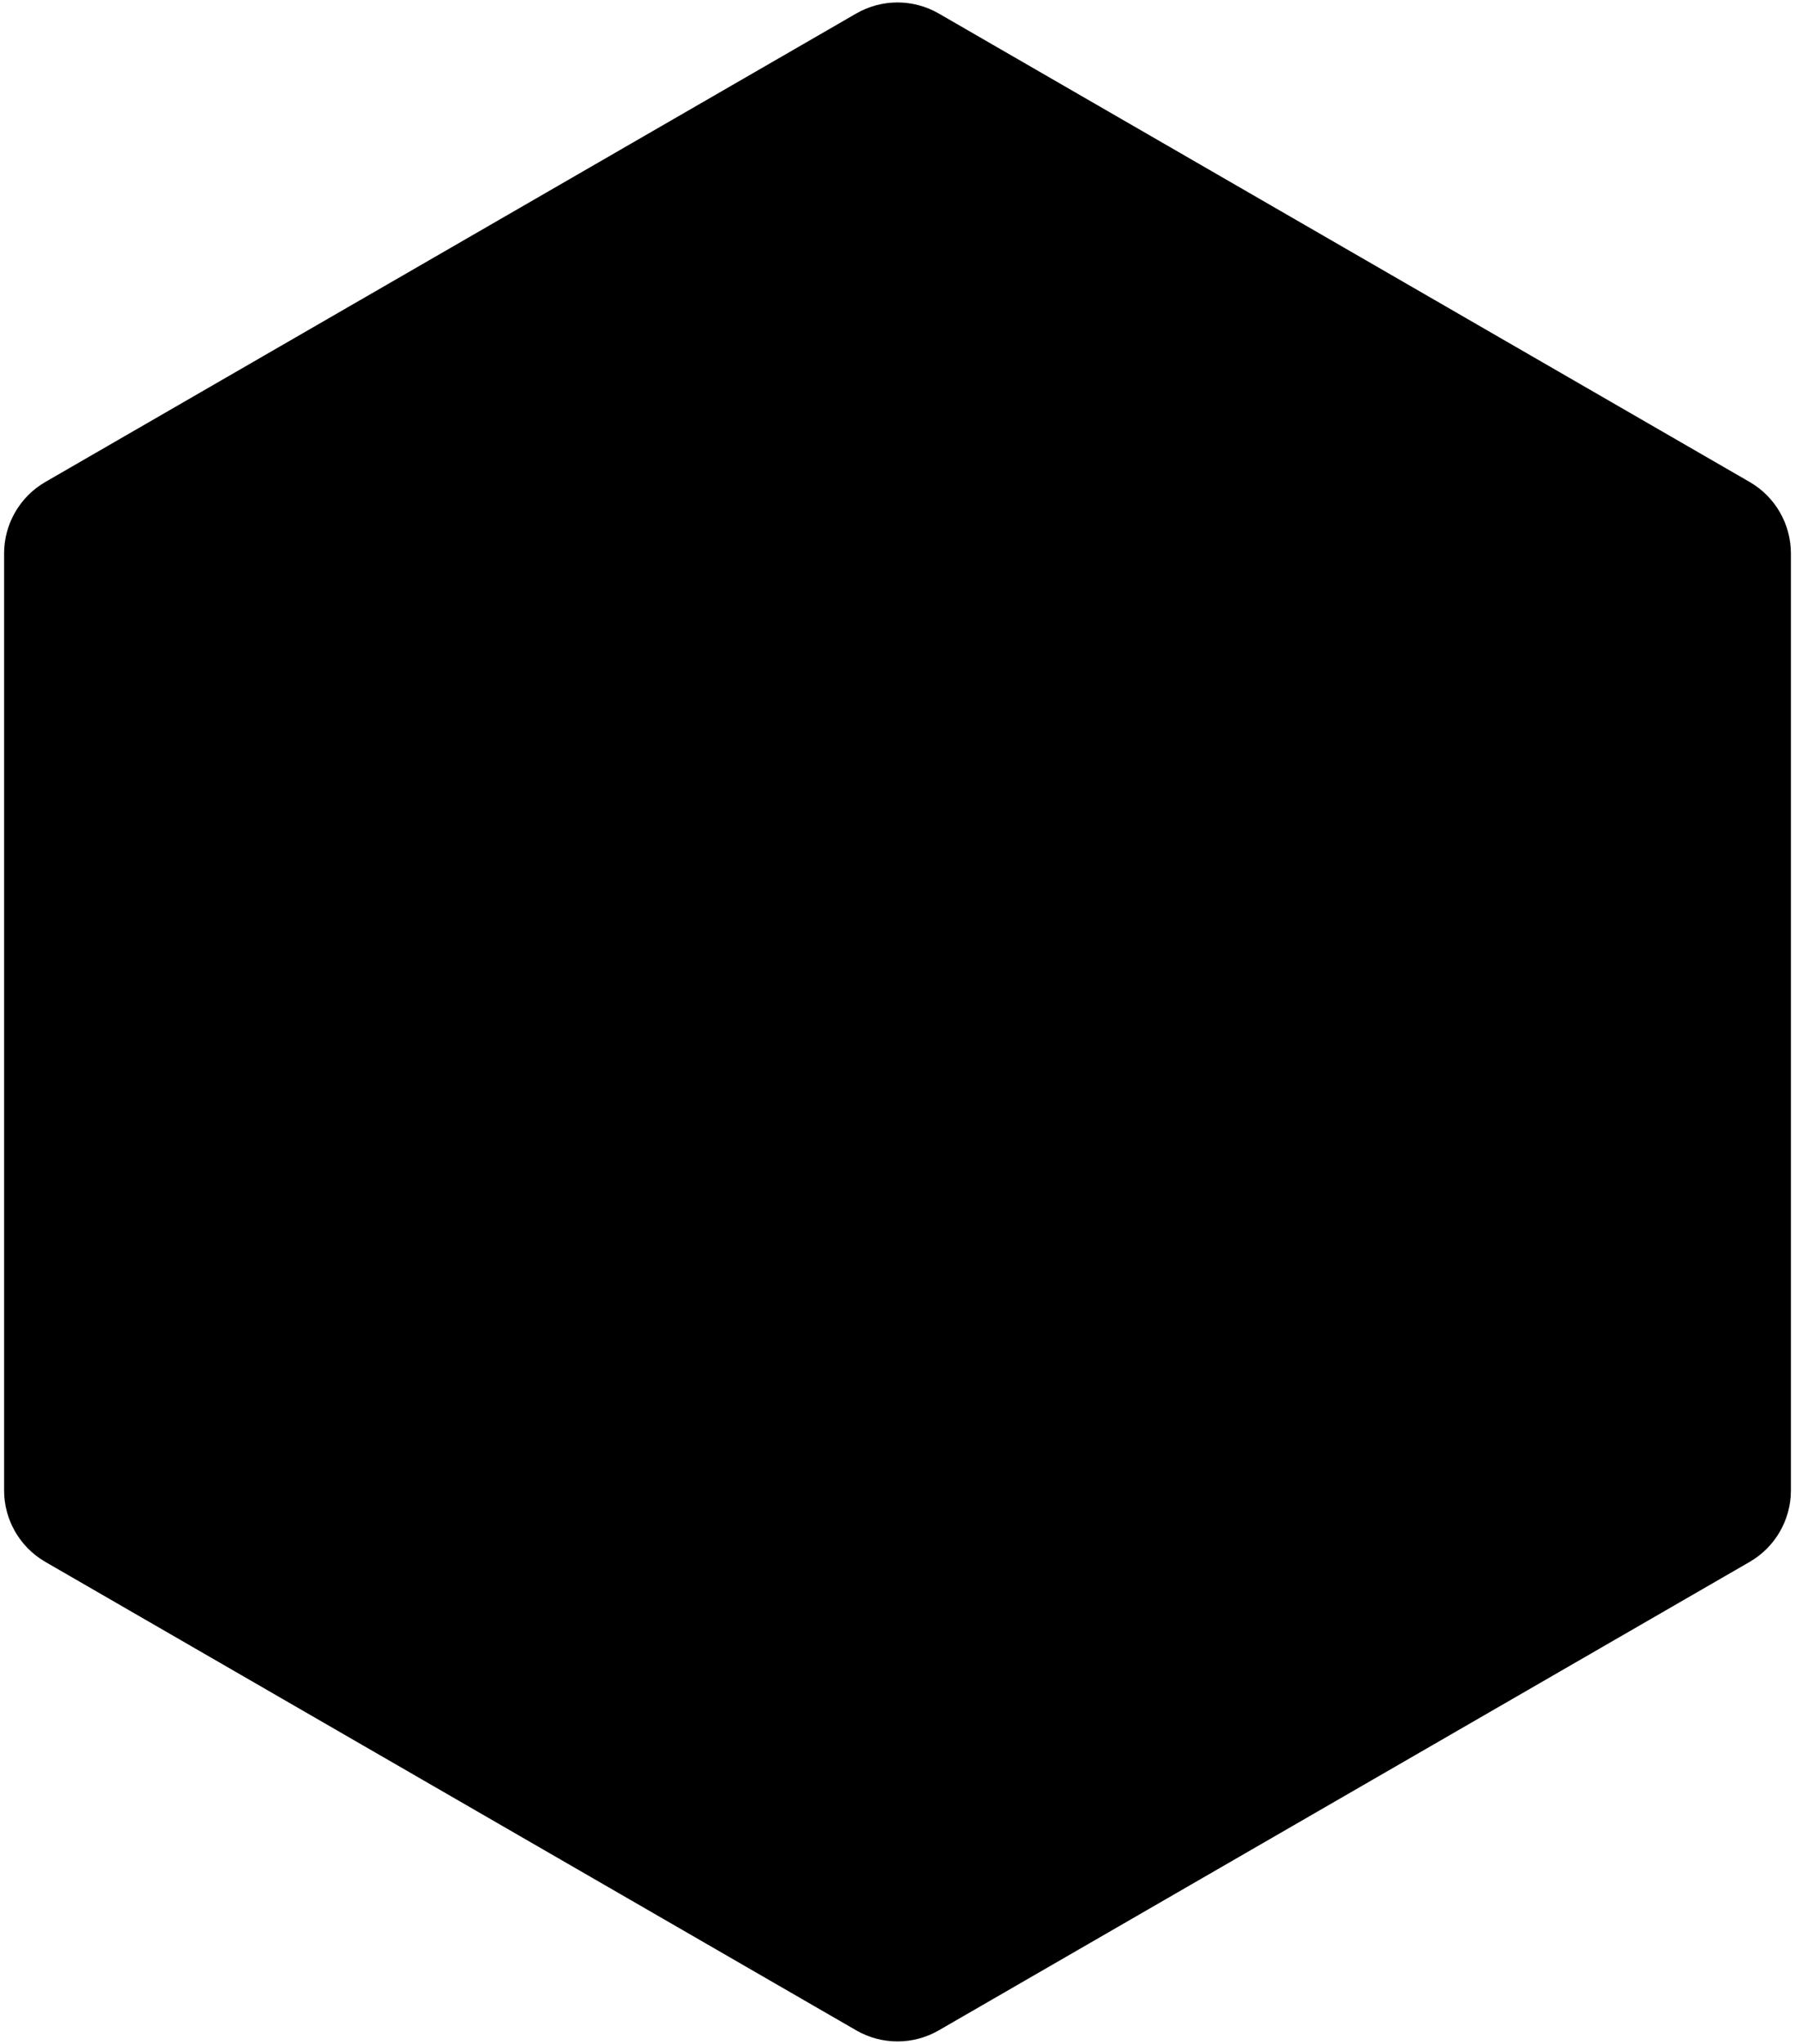 <svg width="174" height="198" viewBox="0 0 174 198" fill="none" xmlns="http://www.w3.org/2000/svg">
<path d="M83 1.309C85.475 -0.12 88.525 -0.12 91 1.309L169.603 46.691C172.078 48.12 173.603 50.761 173.603 53.619V144.381C173.603 147.239 172.078 149.88 169.603 151.309L91 196.691C88.525 198.12 85.475 198.12 83 196.691L4.397 151.309C1.922 149.88 0.397 147.239 0.397 144.381V53.619C0.397 50.761 1.922 48.12 4.397 46.691L83 1.309Z" fill="black"/>
</svg>
